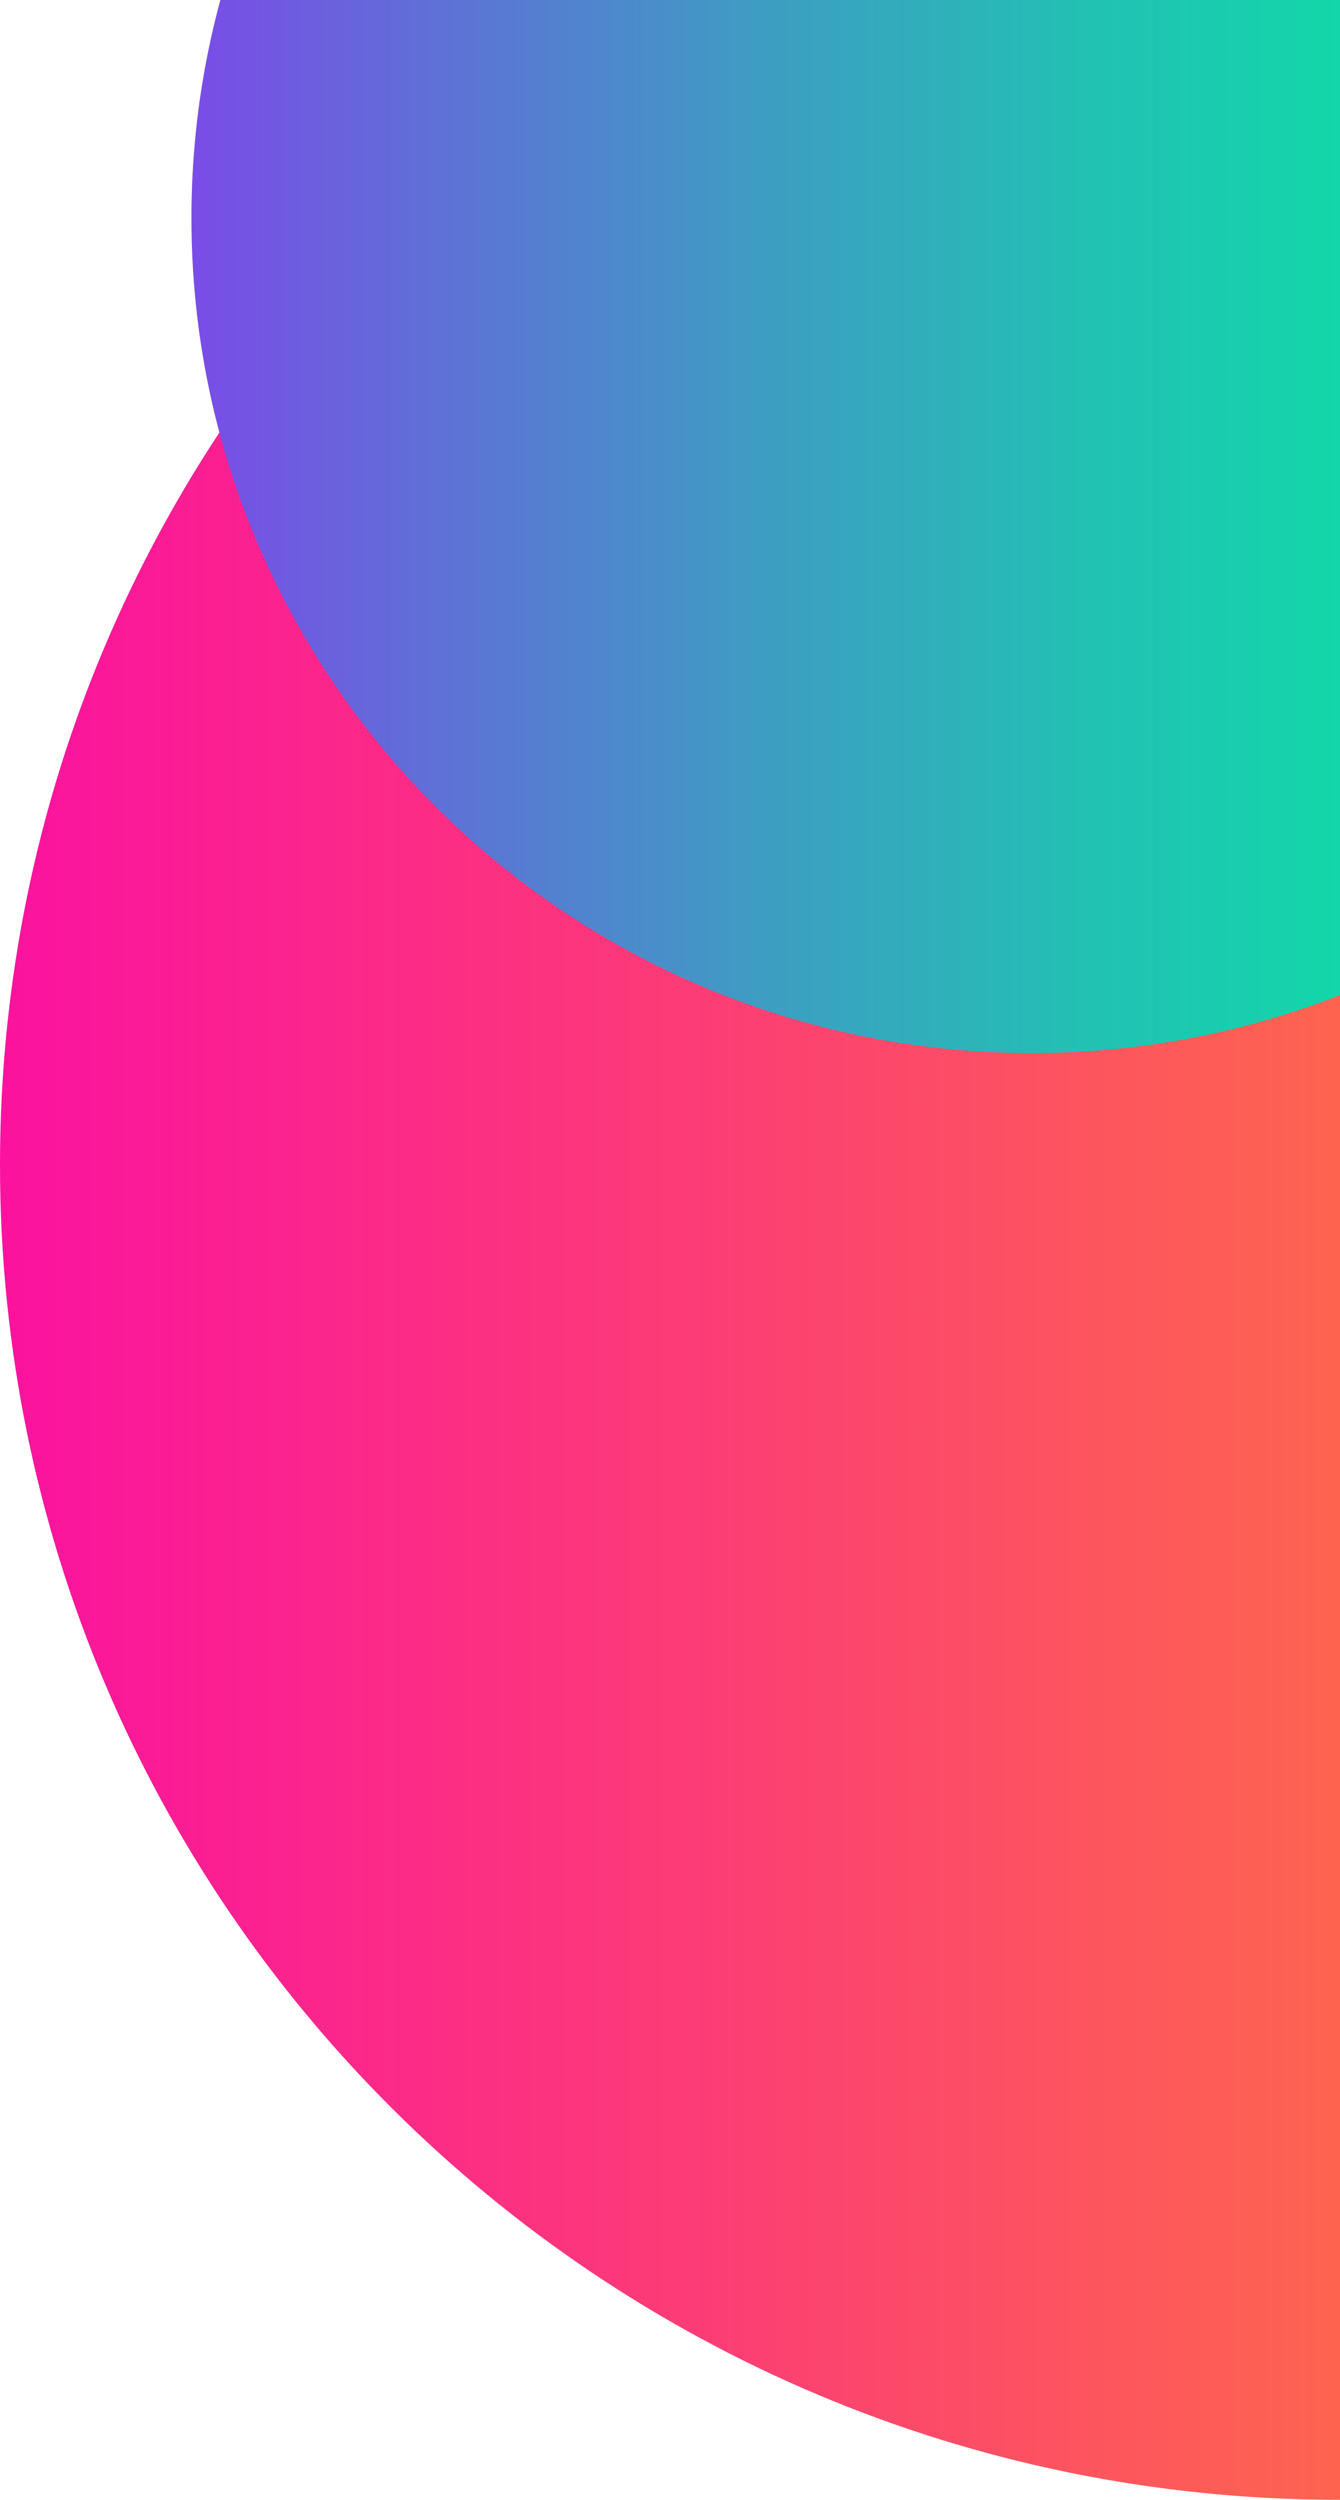 <svg width="126" height="235" viewBox="0 0 126 235" fill="none" xmlns="http://www.w3.org/2000/svg">
<path d="M126 235C195.588 235 252 178.812 252 109.5C252 40.188 195.588 -16 126 -16C56.412 -16 0 40.188 0 109.5C0 178.812 56.412 235 126 235Z" fill="url(#paint0_linear_2003_27)"/>
<path d="M97 99C140.63 99 176 63.854 176 20.5C176 -22.854 140.63 -58 97 -58C53.37 -58 18 -22.854 18 20.5C18 63.854 53.37 99 97 99Z" fill="url(#paint1_linear_2003_27)"/>
<defs>
<linearGradient id="paint0_linear_2003_27" x1="252" y1="109.5" x2="0" y2="109.5" gradientUnits="userSpaceOnUse">
<stop stop-color="#FFB600"/>
<stop offset="1" stop-color="#FB129F"/>
</linearGradient>
<linearGradient id="paint1_linear_2003_27" x1="176.006" y1="20.5" x2="18" y2="20.5" gradientUnits="userSpaceOnUse">
<stop stop-color="#00EF9F"/>
<stop offset="0.13" stop-color="#04EAA1"/>
<stop offset="0.29" stop-color="#10DAA8"/>
<stop offset="0.47" stop-color="#23C0B4"/>
<stop offset="0.66" stop-color="#3E9DC3"/>
<stop offset="0.86" stop-color="#606FD7"/>
<stop offset="1" stop-color="#7A4CE7"/>
</linearGradient>
</defs>
</svg>
